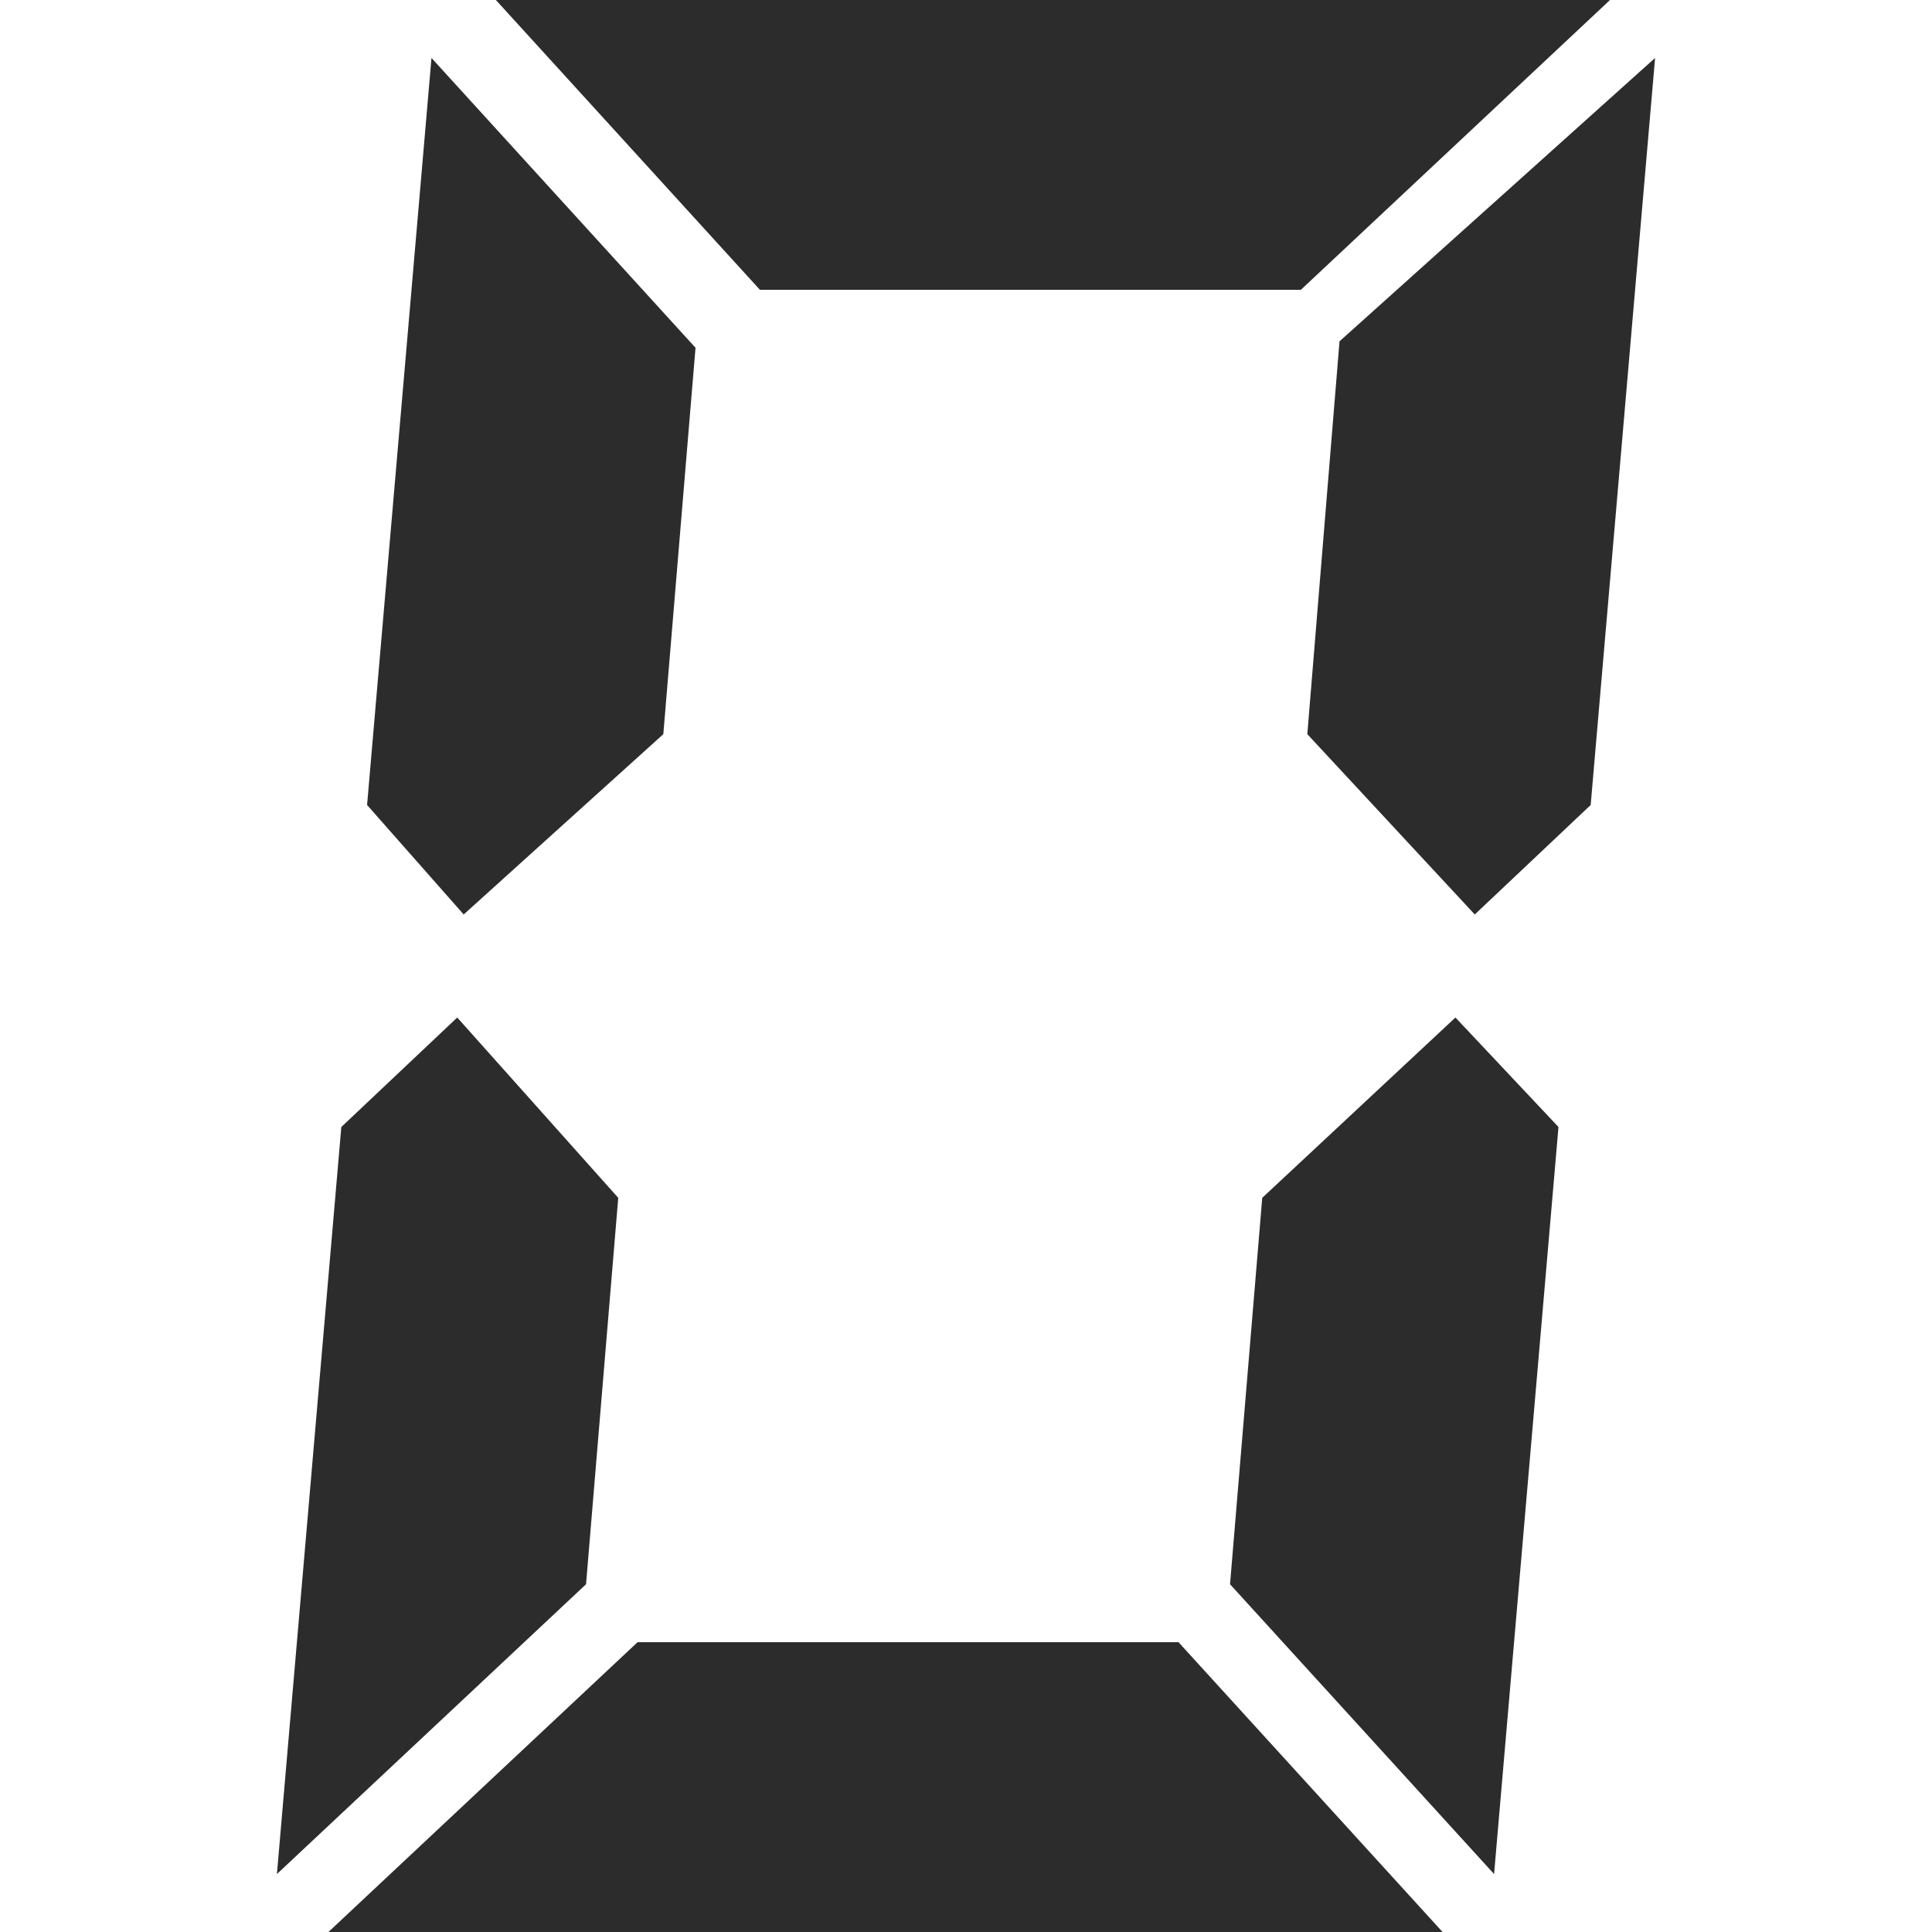 <?xml version="1.0" standalone="no"?><!DOCTYPE svg PUBLIC "-//W3C//DTD SVG 1.1//EN" "http://www.w3.org/Graphics/SVG/1.1/DTD/svg11.dtd"><svg t="1563067979148" class="icon" viewBox="0 0 1024 1024" version="1.1" xmlns="http://www.w3.org/2000/svg" p-id="6430" xmlns:xlink="http://www.w3.org/1999/xlink" width="200" height="200"><defs><style type="text/css"></style></defs><path d="M327.68 634.88l-17.067 204.8L146.773 993.28l34.133-395.947 61.44-58.027 85.333 95.573zM764.587 1024H174.08l163.84-153.6H624.64l139.947 153.6zM194.56 426.667L228.693 30.72l139.947 153.6-17.067 204.8-105.813 95.573-51.2-58.027zM853.333 0l-163.84 153.6H402.773L262.827 0h590.507z m-27.307 597.333l-34.133 395.947-139.947-153.6 17.067-204.8 102.4-95.573 54.613 58.027zM692.907 389.12l17.067-208.213L877.227 30.72l-34.133 395.947-61.44 58.027-88.747-95.573z" p-id="6431" fill="#2c2c2c"></path></svg>